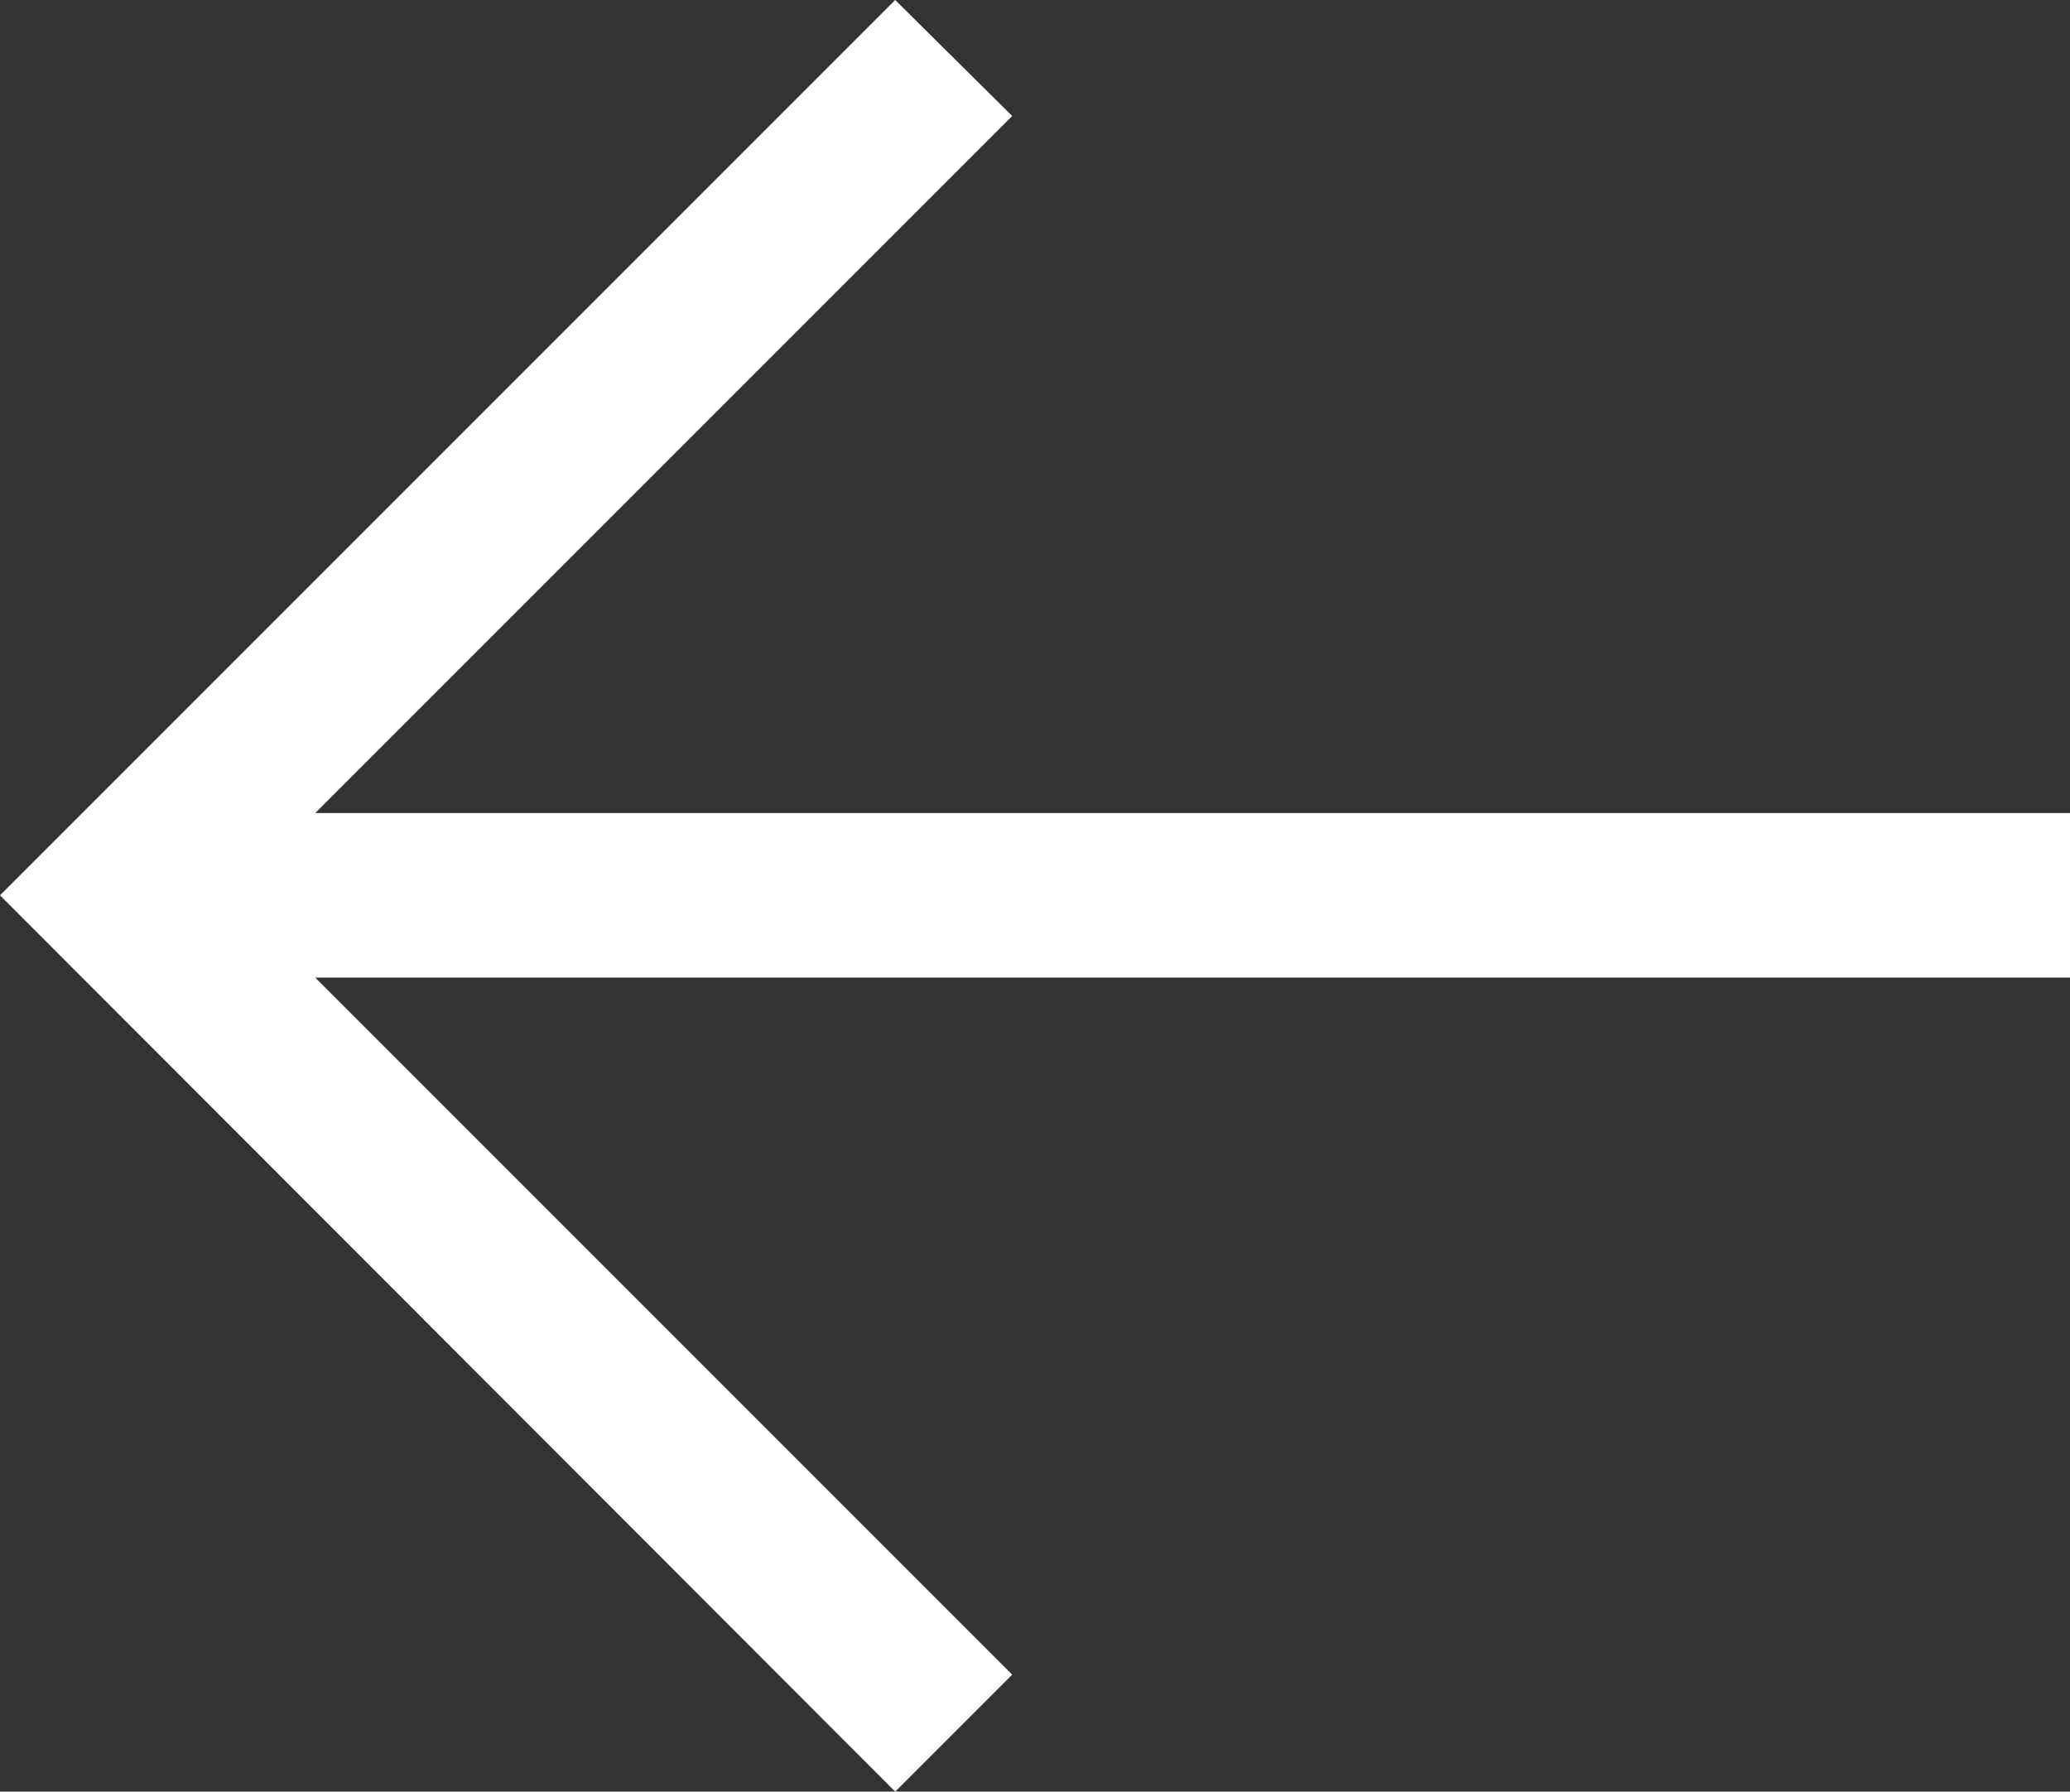 <svg xmlns="http://www.w3.org/2000/svg" viewBox="0 0 20.88 18.07"><rect x="0" y="0" width="20.88" height="18.07" fill="#333333" stroke="none"/><defs><style>.cls-1{fill:#fff;}</style></defs><title>アセット 7</title><g id="レイヤー_2" data-name="レイヤー 2"><g id="レイヤー_1-2" data-name="レイヤー 1"><polygon class="cls-1" points="20.88 8.2 3.18 8.2 10.21 1.17 9.03 0 0 9.03 9.03 18.07 10.21 16.89 3.18 9.86 20.88 9.86 20.88 8.2"/></g></g></svg>